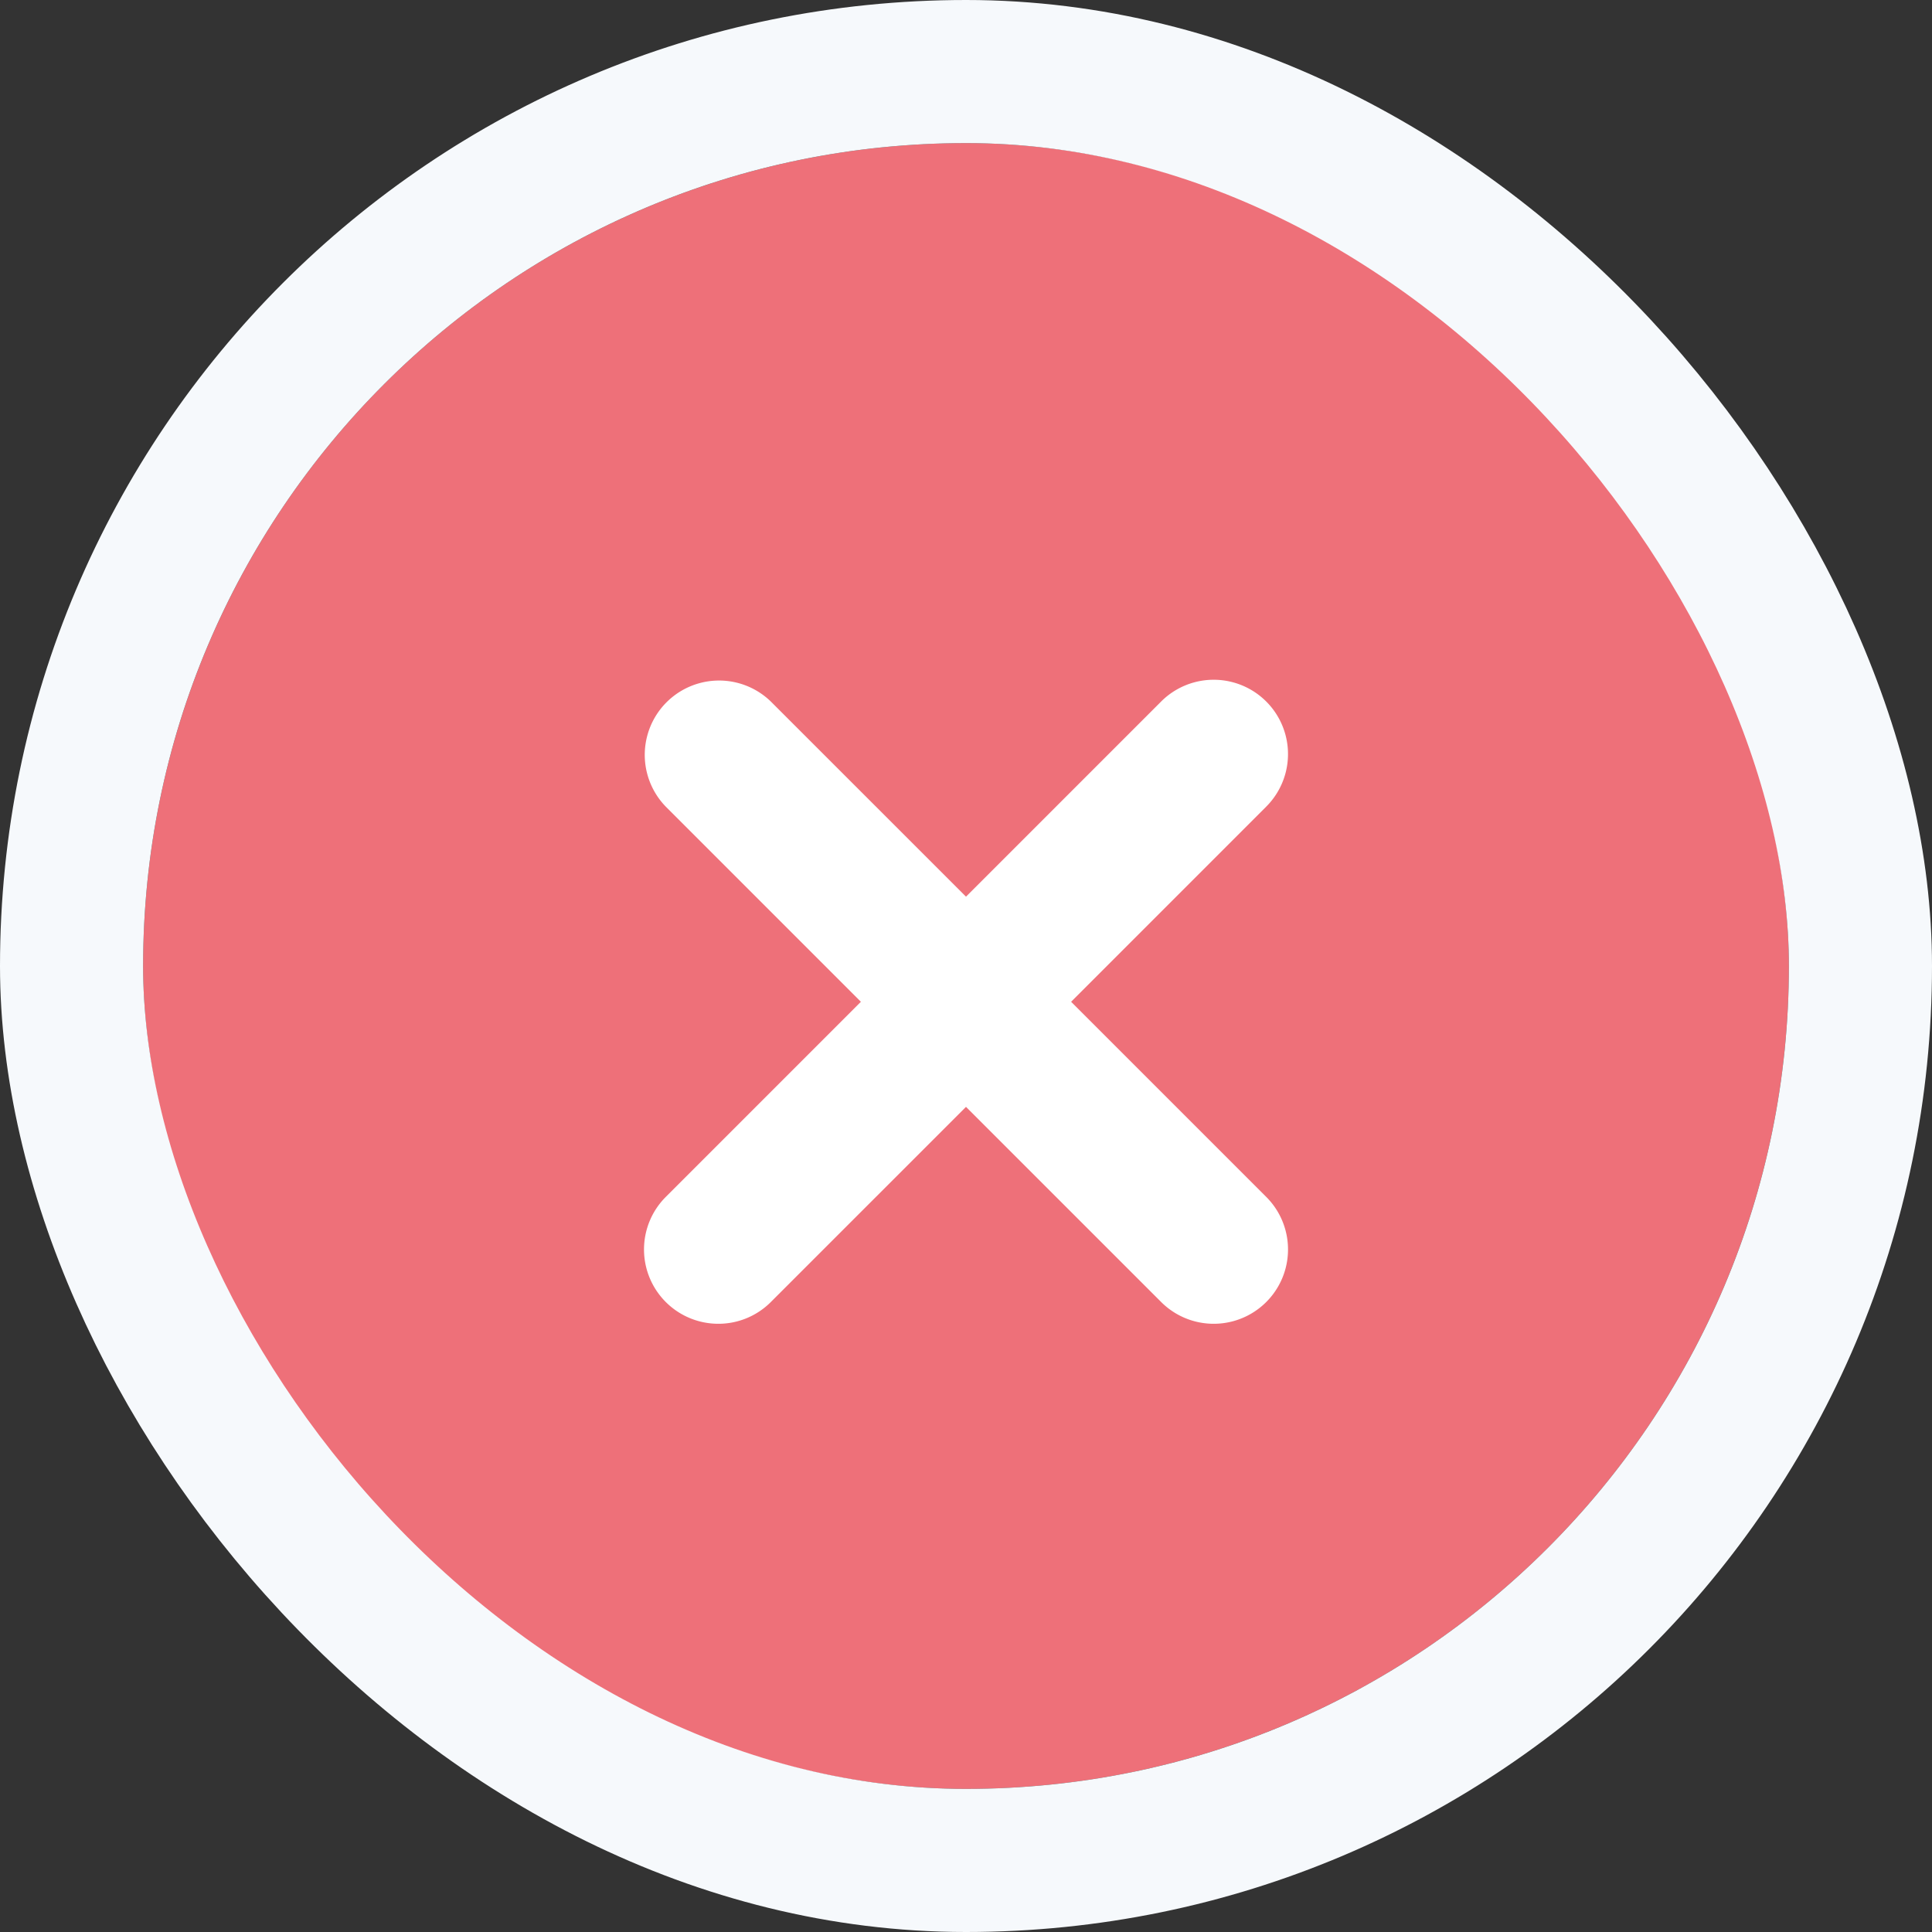 <svg xmlns="http://www.w3.org/2000/svg" xmlns:xlink="http://www.w3.org/1999/xlink" width="54" height="54" viewBox="0 0 54 54"><rect x="0" y="0" width="54" height="54" fill="#333333" stroke="none"/><defs><rect id="a" width="46" height="46" rx="23"/></defs><g fill="none" fill-rule="evenodd" transform="translate(4 4)"><use fill="#EE7079" xlink:href="#a"/><rect width="50" height="50" x="-2" y="-2" stroke="#F6F9FC" stroke-width="4" rx="25"/><path fill="#FFF" fill-rule="nonzero" d="M31.392 18.545L25.938 24l5.454 5.454a2.077 2.077 0 0 1-2.937 2.938L23 26.937l-5.455 5.455a2.07 2.07 0 0 1-1.468.608 2.077 2.077 0 0 1-1.468-3.546L20.062 24l-5.454-5.455a2.077 2.077 0 0 1 2.937-2.937L23 21.062l5.454-5.454a2.077 2.077 0 0 1 2.938 2.937z"/></g></svg>